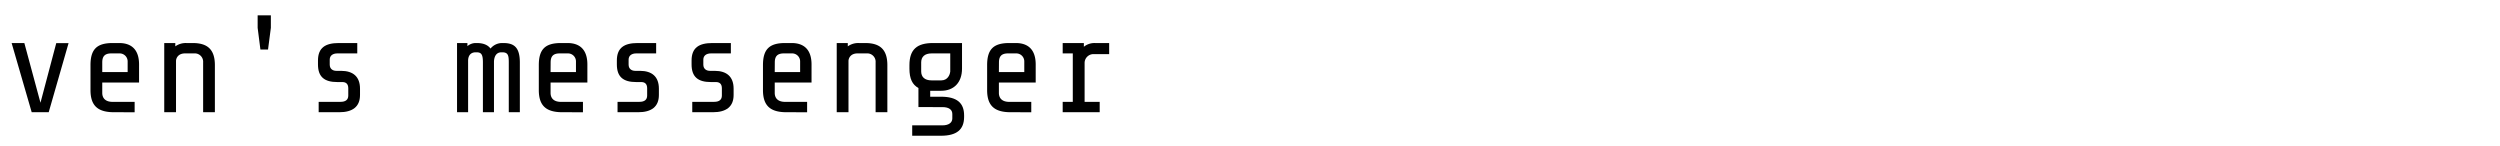 <svg id="Layer_1" data-name="Layer 1" width="1606" height="94" xmlns="http://www.w3.org/2000/svg" viewBox="0 0 1606 94"><path d="M31.29,72.09H20.36L7.47,27.65h8.17L26,66l10.14-38.3h7.91Z"/><path d="M73.24,72.09c-10.22,0-15.11-4-15.11-14.22v-16c0-10.13,4-14.22,14.23-14.22h4.17c8.54,0,12.8,4.88,12.8,13.77V53H65.69v6.66c0,3.56,2.22,5.78,6.67,5.78H86.49v6.67ZM65.69,46.31H82V39.65a5.14,5.14,0,0,0-5.34-5.34H71.47c-4.45,0-5.78,2.22-5.78,5.78Z"/><path d="M105.51,72.09V27.65h7.11v2.13a11.45,11.45,0,0,1,7.11-2.13h4.09c9.33,0,14.22,4,14.22,14.22V72.09h-7.55v-32a5.37,5.37,0,0,0-5.78-5.78h-5.87c-4.44,0-5.77,3.11-5.77,4.89V72.09Z"/><path d="M172.18,31.82h-4.89l-1.78-13.95v-8H174v8Z"/><path d="M218,72.09H204.71V65.42h14.13c3.12,0,4.89-1.33,4.89-4V56.71c0-2.67-1.33-4-3.82-4h-3.29c-8.17,0-12.35-3.29-12.35-11.29V38.85c0-8.27,4.89-11.2,13.33-11.2h11.91v6.66h-12.8c-2.84,0-4.89,1.34-4.89,4v3.2c0,2.85,2.05,4,4.27,4h3c7.91,0,12.18,3.91,12.18,11.47v4C231.29,68.62,226.4,72.09,218,72.09Z"/><path d="M293.6,72.09V27.65h6.67v2a8.12,8.12,0,0,1,5.51-2h.53c4.18,0,7.11,1.24,8.8,3.55a9.62,9.62,0,0,1,7.73-3.55h.54c6.93,0,10.57,2.84,10.57,12.53V72.09h-7.11v-32c0-4.44-.44-6.49-4.17-6.49h-.54c-4,0-4.71,3.82-4.8,5.87V72.09h-7.11v-32c0-5.07-1-6.49-4.09-6.49h-.53c-4,0-4.8,3.11-4.89,5.07V72.09Z"/><path d="M361.24,72.09c-10.22,0-15.11-4-15.11-14.22v-16c0-10.13,4-14.22,14.23-14.22h4.17c8.54,0,12.8,4.88,12.8,13.77V53H353.69v6.66c0,3.56,2.22,5.78,6.67,5.78h14.13v6.67Zm-7.55-25.78H370V39.65a5.14,5.14,0,0,0-5.34-5.34h-5.15c-4.45,0-5.78,2.22-5.78,5.78Z"/><path d="M410,72.09H396.71V65.42h14.13c3.12,0,4.89-1.33,4.89-4V56.71c0-2.67-1.33-4-3.82-4h-3.29c-8.17,0-12.35-3.29-12.35-11.29V38.85c0-8.27,4.89-11.2,13.33-11.2h11.91v6.66h-12.8c-2.84,0-4.89,1.34-4.89,4v3.2c0,2.85,2.05,4,4.27,4h3c7.91,0,12.18,3.91,12.18,11.47v4C423.29,68.62,418.4,72.09,410,72.09Z"/><path d="M458,72.09H444.71V65.42h14.13c3.12,0,4.89-1.33,4.89-4V56.71c0-2.67-1.33-4-3.82-4h-3.29c-8.17,0-12.35-3.29-12.35-11.29V38.85c0-8.27,4.89-11.2,13.33-11.2h11.91v6.66h-12.8c-2.84,0-4.89,1.34-4.89,4v3.2c0,2.85,2.05,4,4.27,4h3c7.91,0,12.18,3.91,12.18,11.47v4C471.29,68.62,466.4,72.09,458,72.09Z"/><path d="M505.24,72.09c-10.22,0-15.11-4-15.11-14.22v-16c0-10.13,4-14.22,14.23-14.22h4.17c8.54,0,12.8,4.88,12.8,13.77V53H497.69v6.66c0,3.56,2.22,5.78,6.67,5.78h14.13v6.67Zm-7.55-25.78H514V39.65a5.14,5.14,0,0,0-5.34-5.34h-5.15c-4.45,0-5.78,2.22-5.78,5.78Z"/><path d="M537.51,72.09V27.65h7.11v2.13a11.45,11.45,0,0,1,7.11-2.13h4.09c9.33,0,14.22,4,14.22,14.22V72.09h-7.55v-32a5.37,5.37,0,0,0-5.78-5.78h-5.87c-4.44,0-5.77,3.11-5.77,4.89V72.09Z"/><path d="M604.44,87.2H586V80.53h19.37c4.45,0,6.4-2,6.4-4.44V73.24c0-2.66-2-4.44-6.4-4.44H590V56.53c-3.92-2.13-5.78-6-5.78-12.44V41.87c0-10.13,4.89-14.22,15.11-14.22H618V44.09c0,9-5.33,14.22-13.33,14.22h-7.11v3.82h6.93c10.23,0,14.85,4,14.85,12V75.2C619.29,83.2,614.67,87.2,604.44,87.2Zm6-41.07V34.31h-12c-4.44,0-6.67,2.22-6.67,5.78v5.78c0,3.55,2.23,5.77,6.67,5.77h6.22C608.8,51.64,610.22,48,610.4,46.13Z"/><path d="M649.24,72.09c-10.22,0-15.11-4-15.11-14.22v-16c0-10.13,4-14.22,14.23-14.22h4.17c8.54,0,12.8,4.88,12.8,13.77V53H641.69v6.66c0,3.56,2.22,5.78,6.67,5.78h14.13v6.67Zm-7.55-25.78H658V39.65a5.14,5.14,0,0,0-5.34-5.34h-5.15c-4.45,0-5.78,2.22-5.78,5.78Z"/><path d="M682.67,72.09V65.42h6.49V34.31h-6.49V27.65h13.6v2.4a10.73,10.73,0,0,1,7.11-2.4h9.15v7.11h-10a5.71,5.71,0,0,0-5.78,5.51V65.42h9.69v6.67Z"/></svg>
